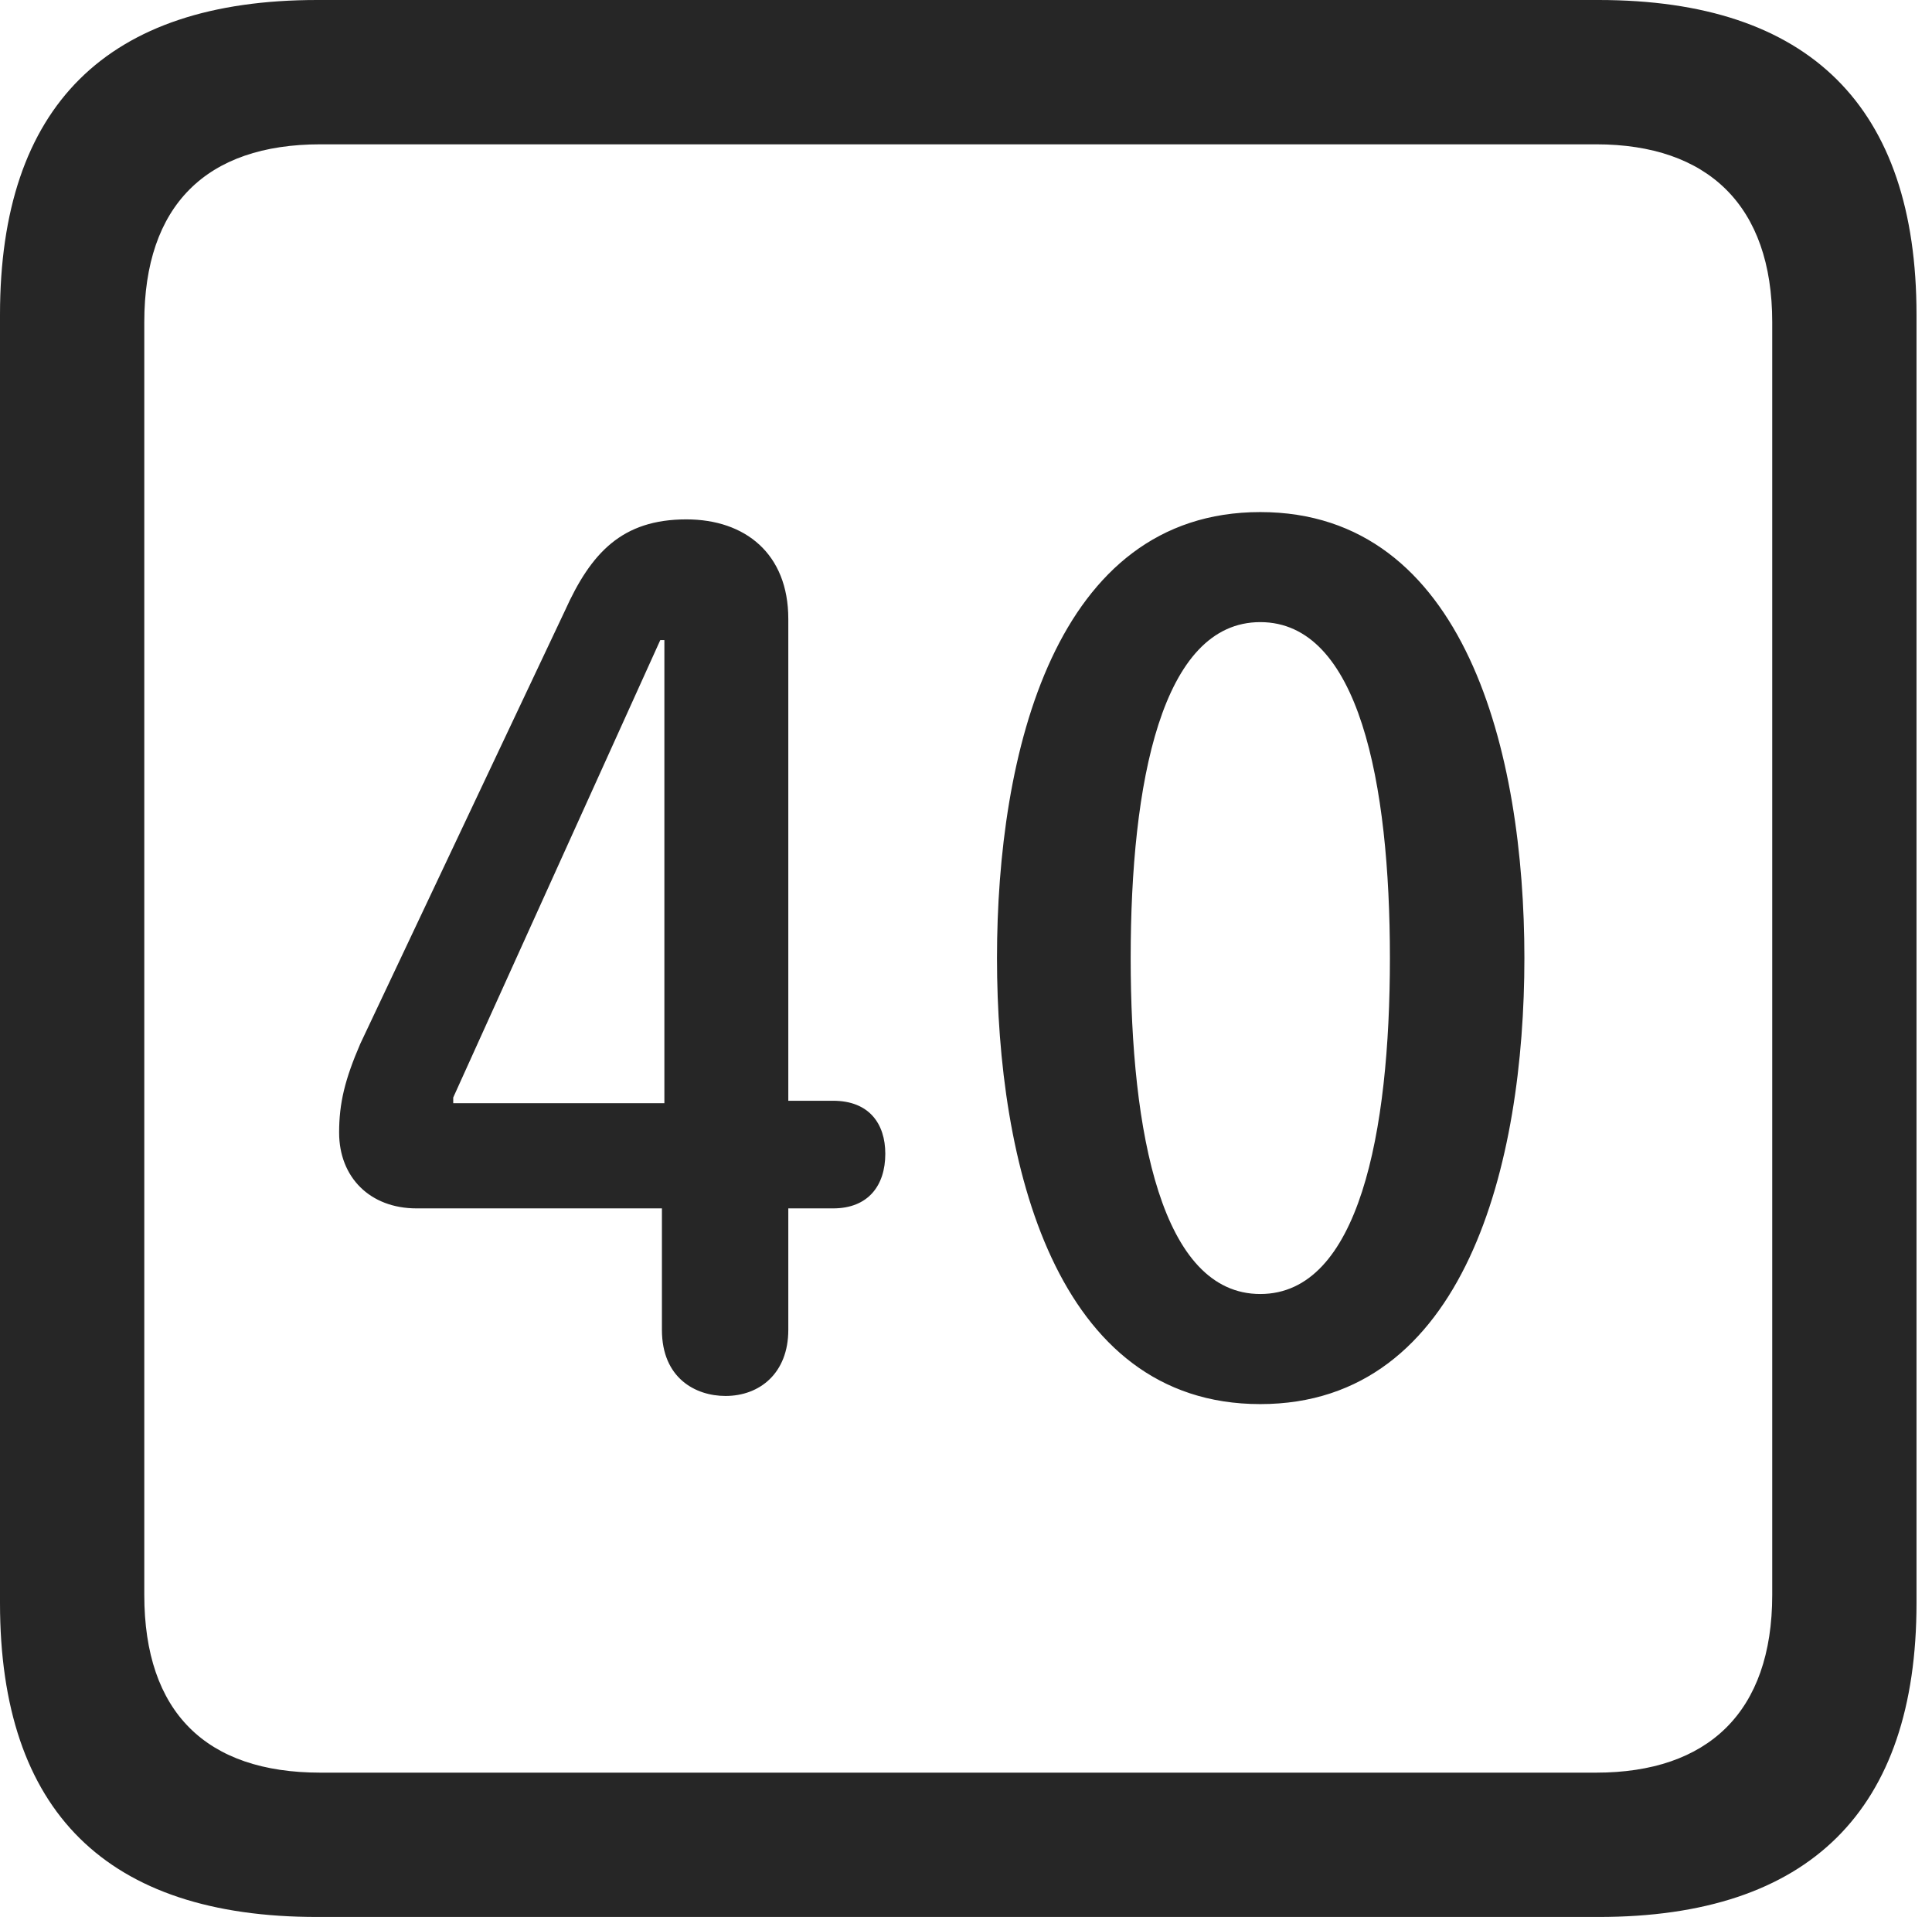 <?xml version="1.0" encoding="UTF-8"?>
<!--Generator: Apple Native CoreSVG 326-->
<!DOCTYPE svg
PUBLIC "-//W3C//DTD SVG 1.1//EN"
       "http://www.w3.org/Graphics/SVG/1.1/DTD/svg11.dtd">
<svg version="1.1" xmlns="http://www.w3.org/2000/svg" xmlns:xlink="http://www.w3.org/1999/xlink" viewBox="0 0 46.289 45.918">
 <g>
  <rect height="45.918" opacity="0" width="46.289" x="0" y="0"/>
  <path d="M7.598 45.918L38.301 45.918C43.359 45.918 45.918 43.359 45.918 38.398L45.918 7.539C45.918 2.559 43.359 0 38.301 0L7.598 0C2.559 0 0 2.539 0 7.539L0 38.398C0 43.398 2.559 45.918 7.598 45.918ZM7.676 42.461C4.941 42.461 3.457 41.016 3.457 38.203L3.457 7.715C3.457 4.922 4.941 3.457 7.676 3.457L38.242 3.457C40.918 3.457 42.461 4.922 42.461 7.715L42.461 38.203C42.461 41.016 40.918 42.461 38.242 42.461Z" fill="black" fill-opacity="0.85"/>
  <path d="M17.383 33.438C18.203 33.438 18.887 32.891 18.887 31.855L18.887 28.945L19.961 28.945C20.801 28.945 21.211 28.398 21.211 27.637C21.211 26.914 20.82 26.367 19.961 26.367L18.887 26.367L18.887 14.824C18.887 13.262 17.852 12.441 16.445 12.441C14.902 12.441 14.16 13.242 13.535 14.629L8.633 25C8.262 25.859 8.125 26.426 8.125 27.129C8.125 28.203 8.867 28.945 9.98 28.945L15.859 28.945L15.859 31.855C15.859 33.008 16.66 33.438 17.383 33.438ZM15.918 26.426L10.859 26.426L10.859 26.289L15.82 15.332L15.918 15.332ZM30.195 33.633C35.117 33.633 36.523 27.852 36.523 22.949C36.523 18.047 35.117 12.266 30.195 12.266C25.273 12.266 23.887 18.047 23.887 22.949C23.887 27.852 25.273 33.633 30.195 33.633ZM30.195 30.996C27.832 30.996 27.09 27.129 27.09 22.949C27.09 18.75 27.832 14.902 30.195 14.902C32.559 14.902 33.301 18.75 33.301 22.949C33.301 27.129 32.559 30.996 30.195 30.996Z" fill="black" fill-opacity="0.85"/>
 </g>
</svg>
